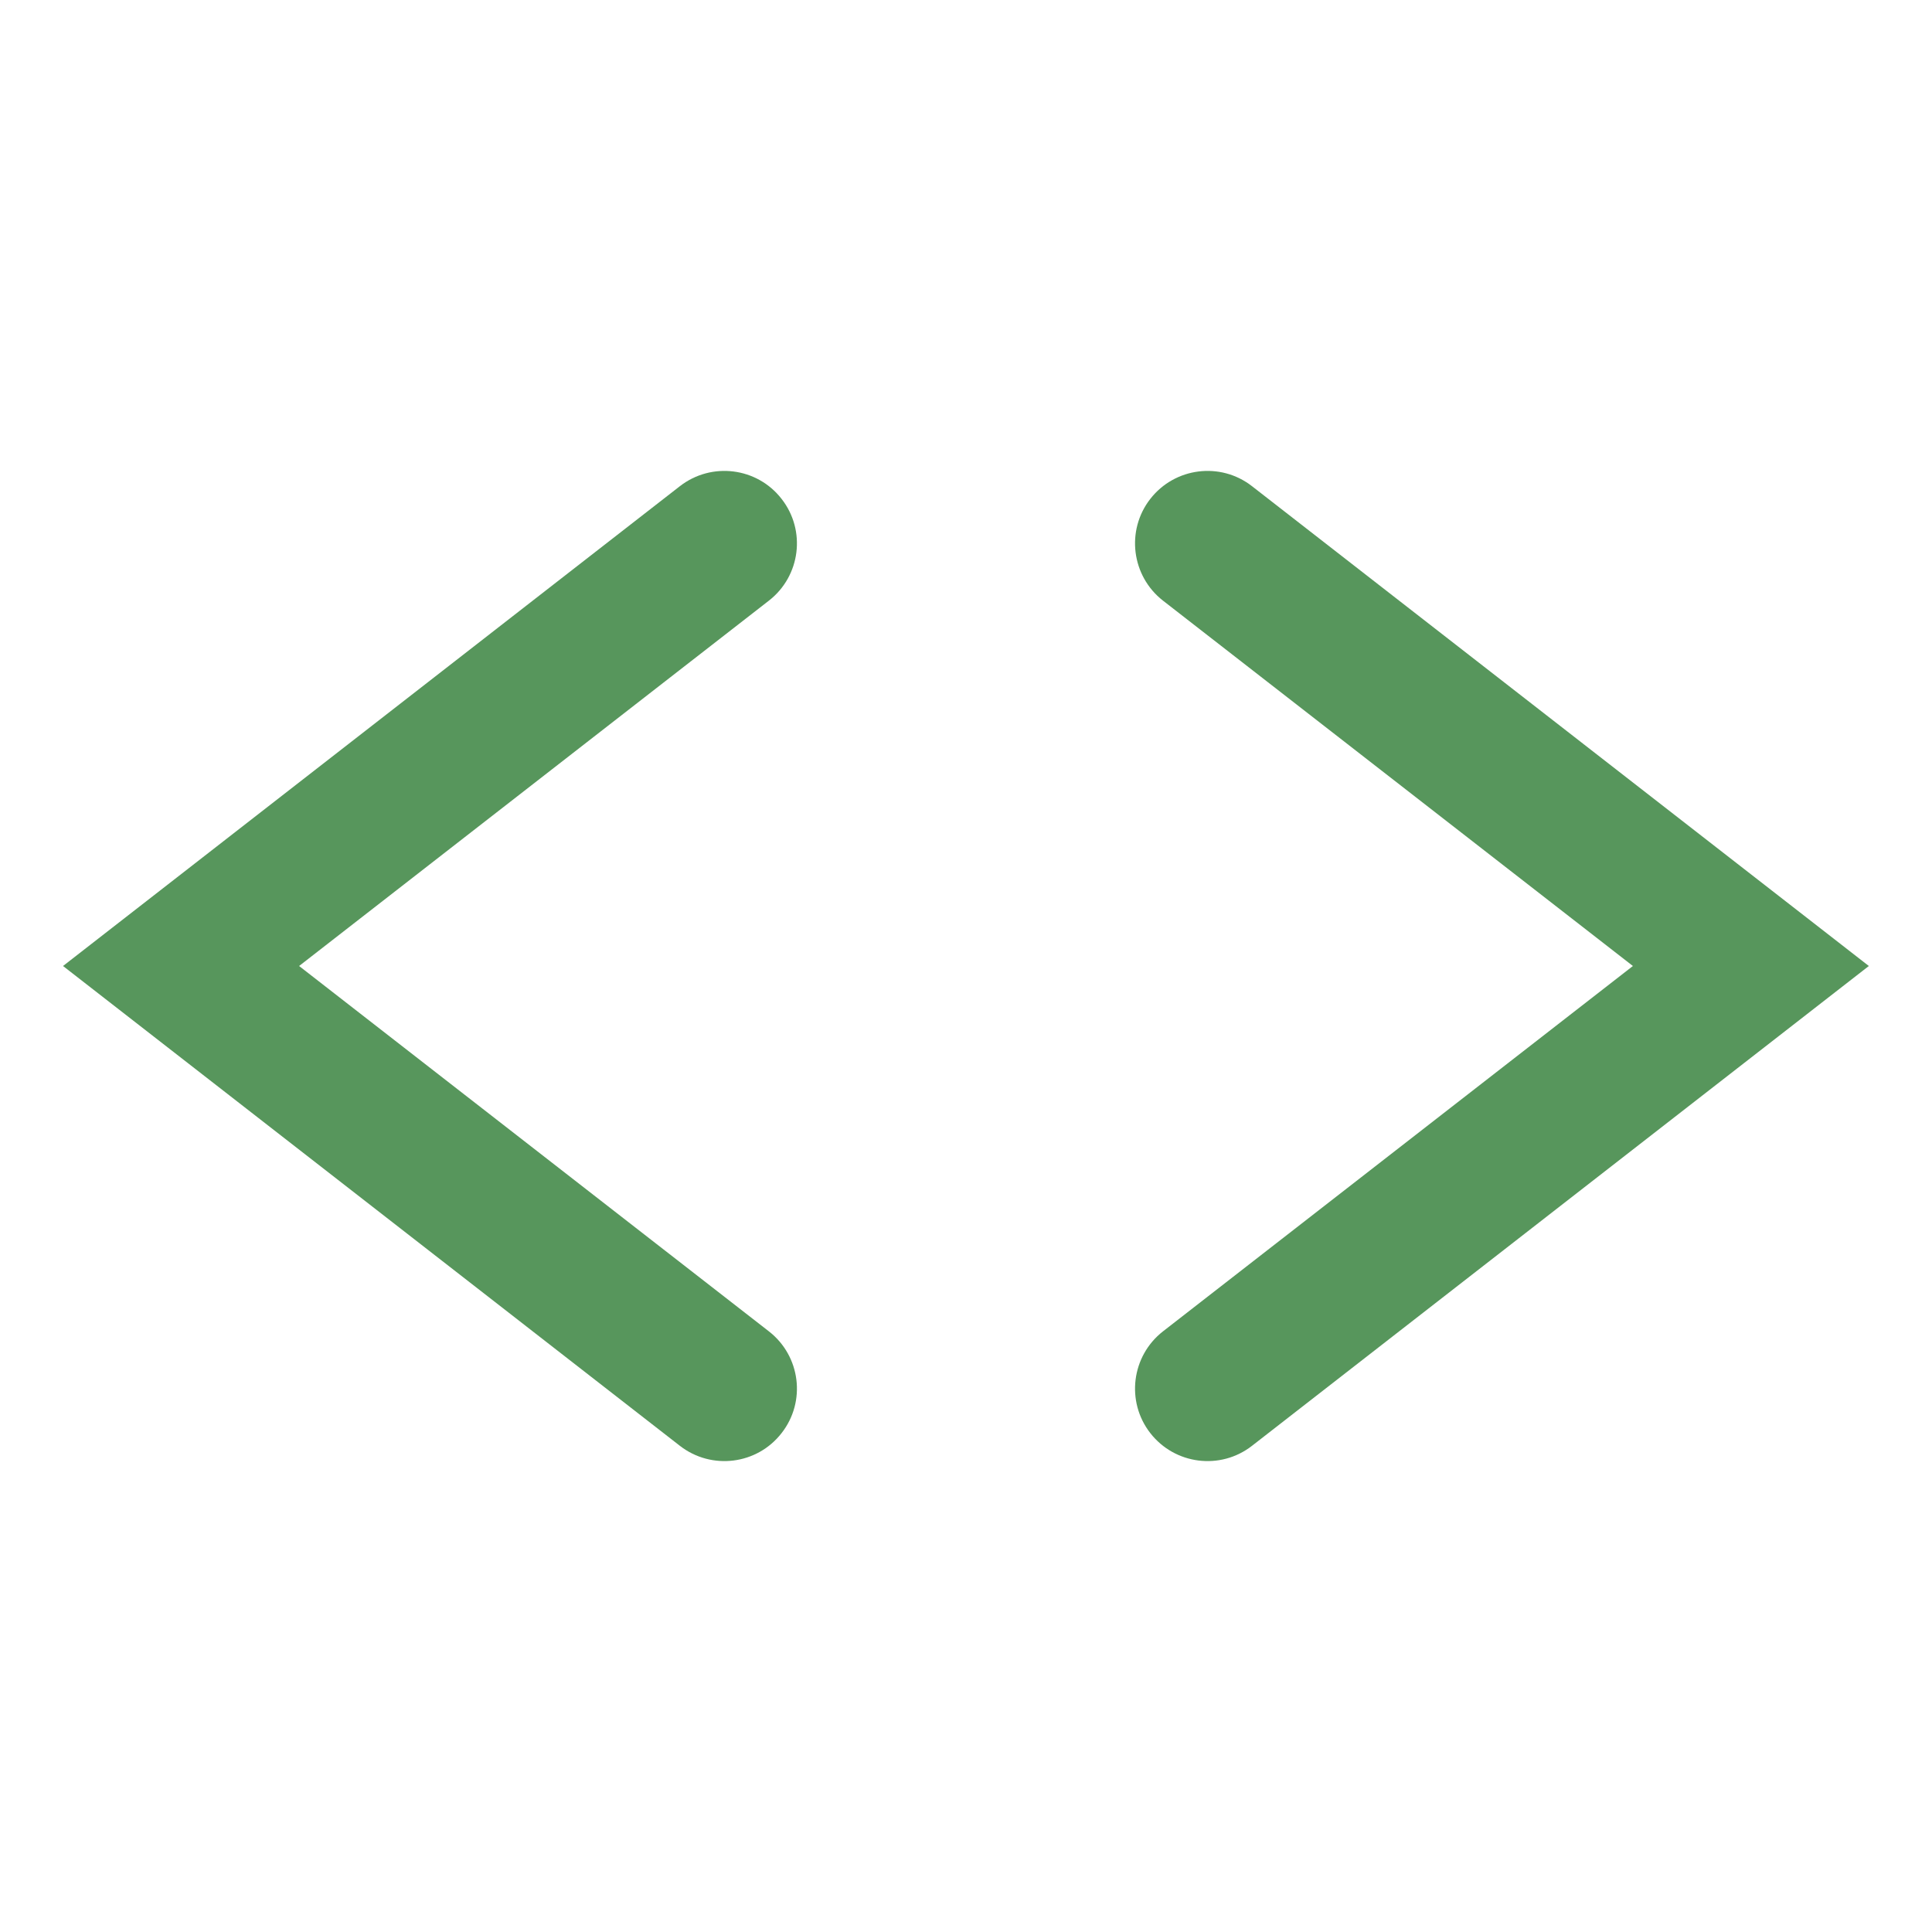 <!-- Copyright 2000-2023 JetBrains s.r.o. and contributors. Use of this source code is governed by the Apache 2.0 license. -->
<svg width="16" height="16" viewBox="0 0 16 16" fill="none" xmlns="http://www.w3.org/2000/svg">
<path d="M6.368 4.974C6.63 4.77 6.677 4.393 6.473 4.132C6.27 3.87 5.893 3.823 5.631 4.026L0.522 8L5.631 11.974C5.893 12.177 6.27 12.13 6.473 11.868C6.677 11.607 6.63 11.23 6.368 11.026L2.477 8L6.368 4.974Z" fill="#57965C"/>
<path d="M9.631 4.974C9.37 4.77 9.323 4.393 9.526 4.132C9.73 3.87 10.107 3.823 10.368 4.026L15.477 8L10.368 11.974C10.107 12.177 9.73 12.13 9.526 11.868C9.323 11.607 9.37 11.23 9.631 11.026L13.523 8L9.631 4.974Z" fill="#57965C"/>
</svg>
